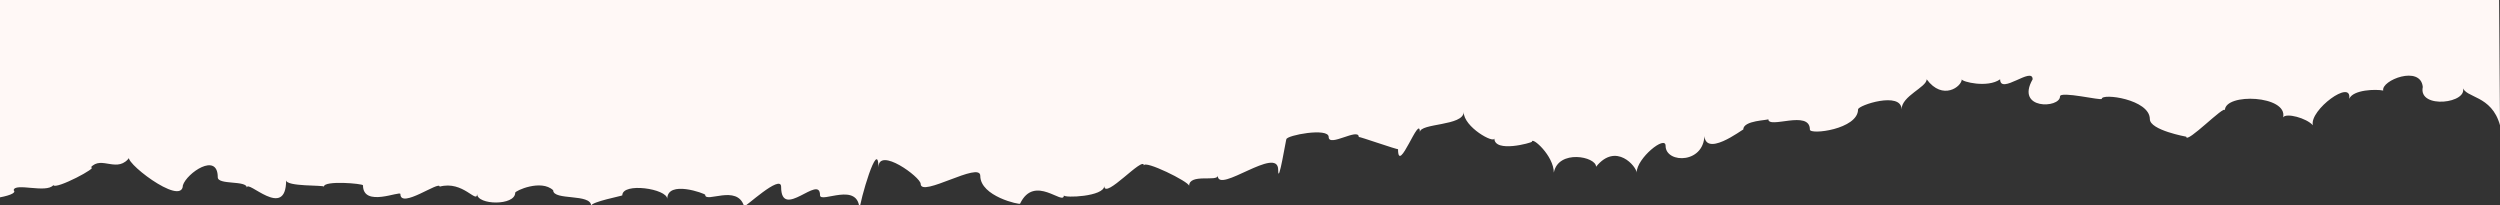 <svg xmlns="http://www.w3.org/2000/svg" width="1923" height="158" viewBox="0 0 1923 158" fill="none"><rect x="0" y="0" width="1923" height="158" fill="#333333" stroke="none"/><g><path d="M-3 152.306V-321H1920L1923 96.332C1916.5 72.832 1896.33 75.633 1894.17 66.886C1899.78 79.422 1859.87 84.379 1863.61 66.886C1861.89 49.832 1831.45 61.785 1833.17 69.656C1827.71 68.49 1810.02 68.889 1807 76.031C1809.45 60.143 1776.3 84.67 1779.04 96.332C1774.15 90.792 1758.49 86.615 1756.18 90.26C1759.92 73.351 1711.39 71.283 1711.39 84.839C1711.39 80.32 1681.67 111.125 1681.67 105.148C1681.67 105.148 1653.67 100.103 1653.67 91.648C1653.67 76.343 1616.67 71.513 1616.67 76.031C1616.67 77.635 1584.56 69.802 1584.56 74.175C1584.56 83.358 1550.05 84.57 1563.5 61C1563.5 50.796 1538.5 73.244 1538.5 61C1528.83 67.877 1509 62.895 1509 61C1509 66.539 1494.35 77.688 1482 61C1482 67.122 1462.67 73.812 1462.67 84.162C1462.67 70.022 1429.22 80.955 1429.22 84.162C1429.22 99.467 1392.17 103.911 1392.17 99.684C1392.17 84.087 1360.17 99.52 1360.17 91.648C1360.17 92.669 1340.9 92.396 1340.9 99.684C1340.9 98.955 1309.53 123.458 1310.98 101.725C1312.67 126.148 1281.17 126.288 1281.17 112.148C1281.17 103.694 1258.91 121.695 1258.91 132.773C1258.91 128.4 1243.17 109.013 1227.7 128.255C1227.7 120.383 1198.67 114.698 1195.2 132.773C1195.2 119.8 1178.36 104.932 1178.36 109.013C1178.36 109.742 1149.45 117.905 1149.45 106.39C1149.45 110.763 1125.86 97.789 1125.86 86.128C1125.86 97.061 1092.17 94.582 1092.17 101.725C1092.17 86.857 1075.37 135.397 1075.37 114.698C1075.37 115.427 1045.16 104.786 1045.16 105.369C1045.16 97.935 1022.02 113.532 1022.02 105.369C1022.02 97.935 989.498 104.057 989.498 107.118C989.498 105.077 983.175 144.351 983.175 130.648C983.175 111.553 936.708 149.537 936.708 135.106C936.708 140.062 914.675 133.21 914.675 142.977C914.675 139.77 879.891 122.715 879.891 127.38C879.891 119.217 849.397 154.201 849.397 142.977C849.397 151.286 818.328 152.452 818.328 150.265C818.328 158.72 795.675 133.502 784.654 156.657C784.654 157.678 754.031 151.14 754.031 135.251C754.031 123.736 708.175 152.347 708.175 141.415C708.175 136.313 675.667 112.407 675.667 128.879C675.667 104.973 661.11 155.367 661.11 161.781C661.11 138.648 630.76 156.971 630.76 150.12C630.76 133.502 600.841 169.944 600.841 143.706C600.841 133.356 572.361 160.323 572.361 158.72C567.175 141.415 542.442 156.533 542.442 149.828C542.442 148.953 513.243 138.167 513.243 153.035C513.243 145.163 478.675 140.061 478.675 150.265C478.675 150.702 454.7 155.222 454.7 158.283C454.7 148.662 425.5 154.493 425.5 146.33C416.175 137.648 396.301 146.767 396.301 148.225C396.301 158.428 366.957 157.845 366.957 149.099C366.957 157.262 356.175 138.604 338.189 143.56C338.189 138.75 307.982 161.052 307.982 149.245C307.982 146.476 279.214 159.886 279.214 142.54C279.214 141.228 249.152 138.604 249.152 143.56C249.152 142.248 220.096 143.706 220.096 138.604C220.096 169.944 189.89 137.292 189.89 144.435C189.89 138.458 167.502 142.54 167.502 136.331C167.502 116.653 143.552 133.21 140.675 142.54C140.243 159.886 91.503 121.841 100.134 120.383C90.609 134.299 78.126 119.071 69.783 128.838C76.975 127.963 42.741 146.184 41.015 142.394C35.837 148.954 11.096 140.207 10.521 146.33C13.11 148.662 5.487 150.994 -3 152.306Z" fill="#FFF8F6"></path></g></svg>
